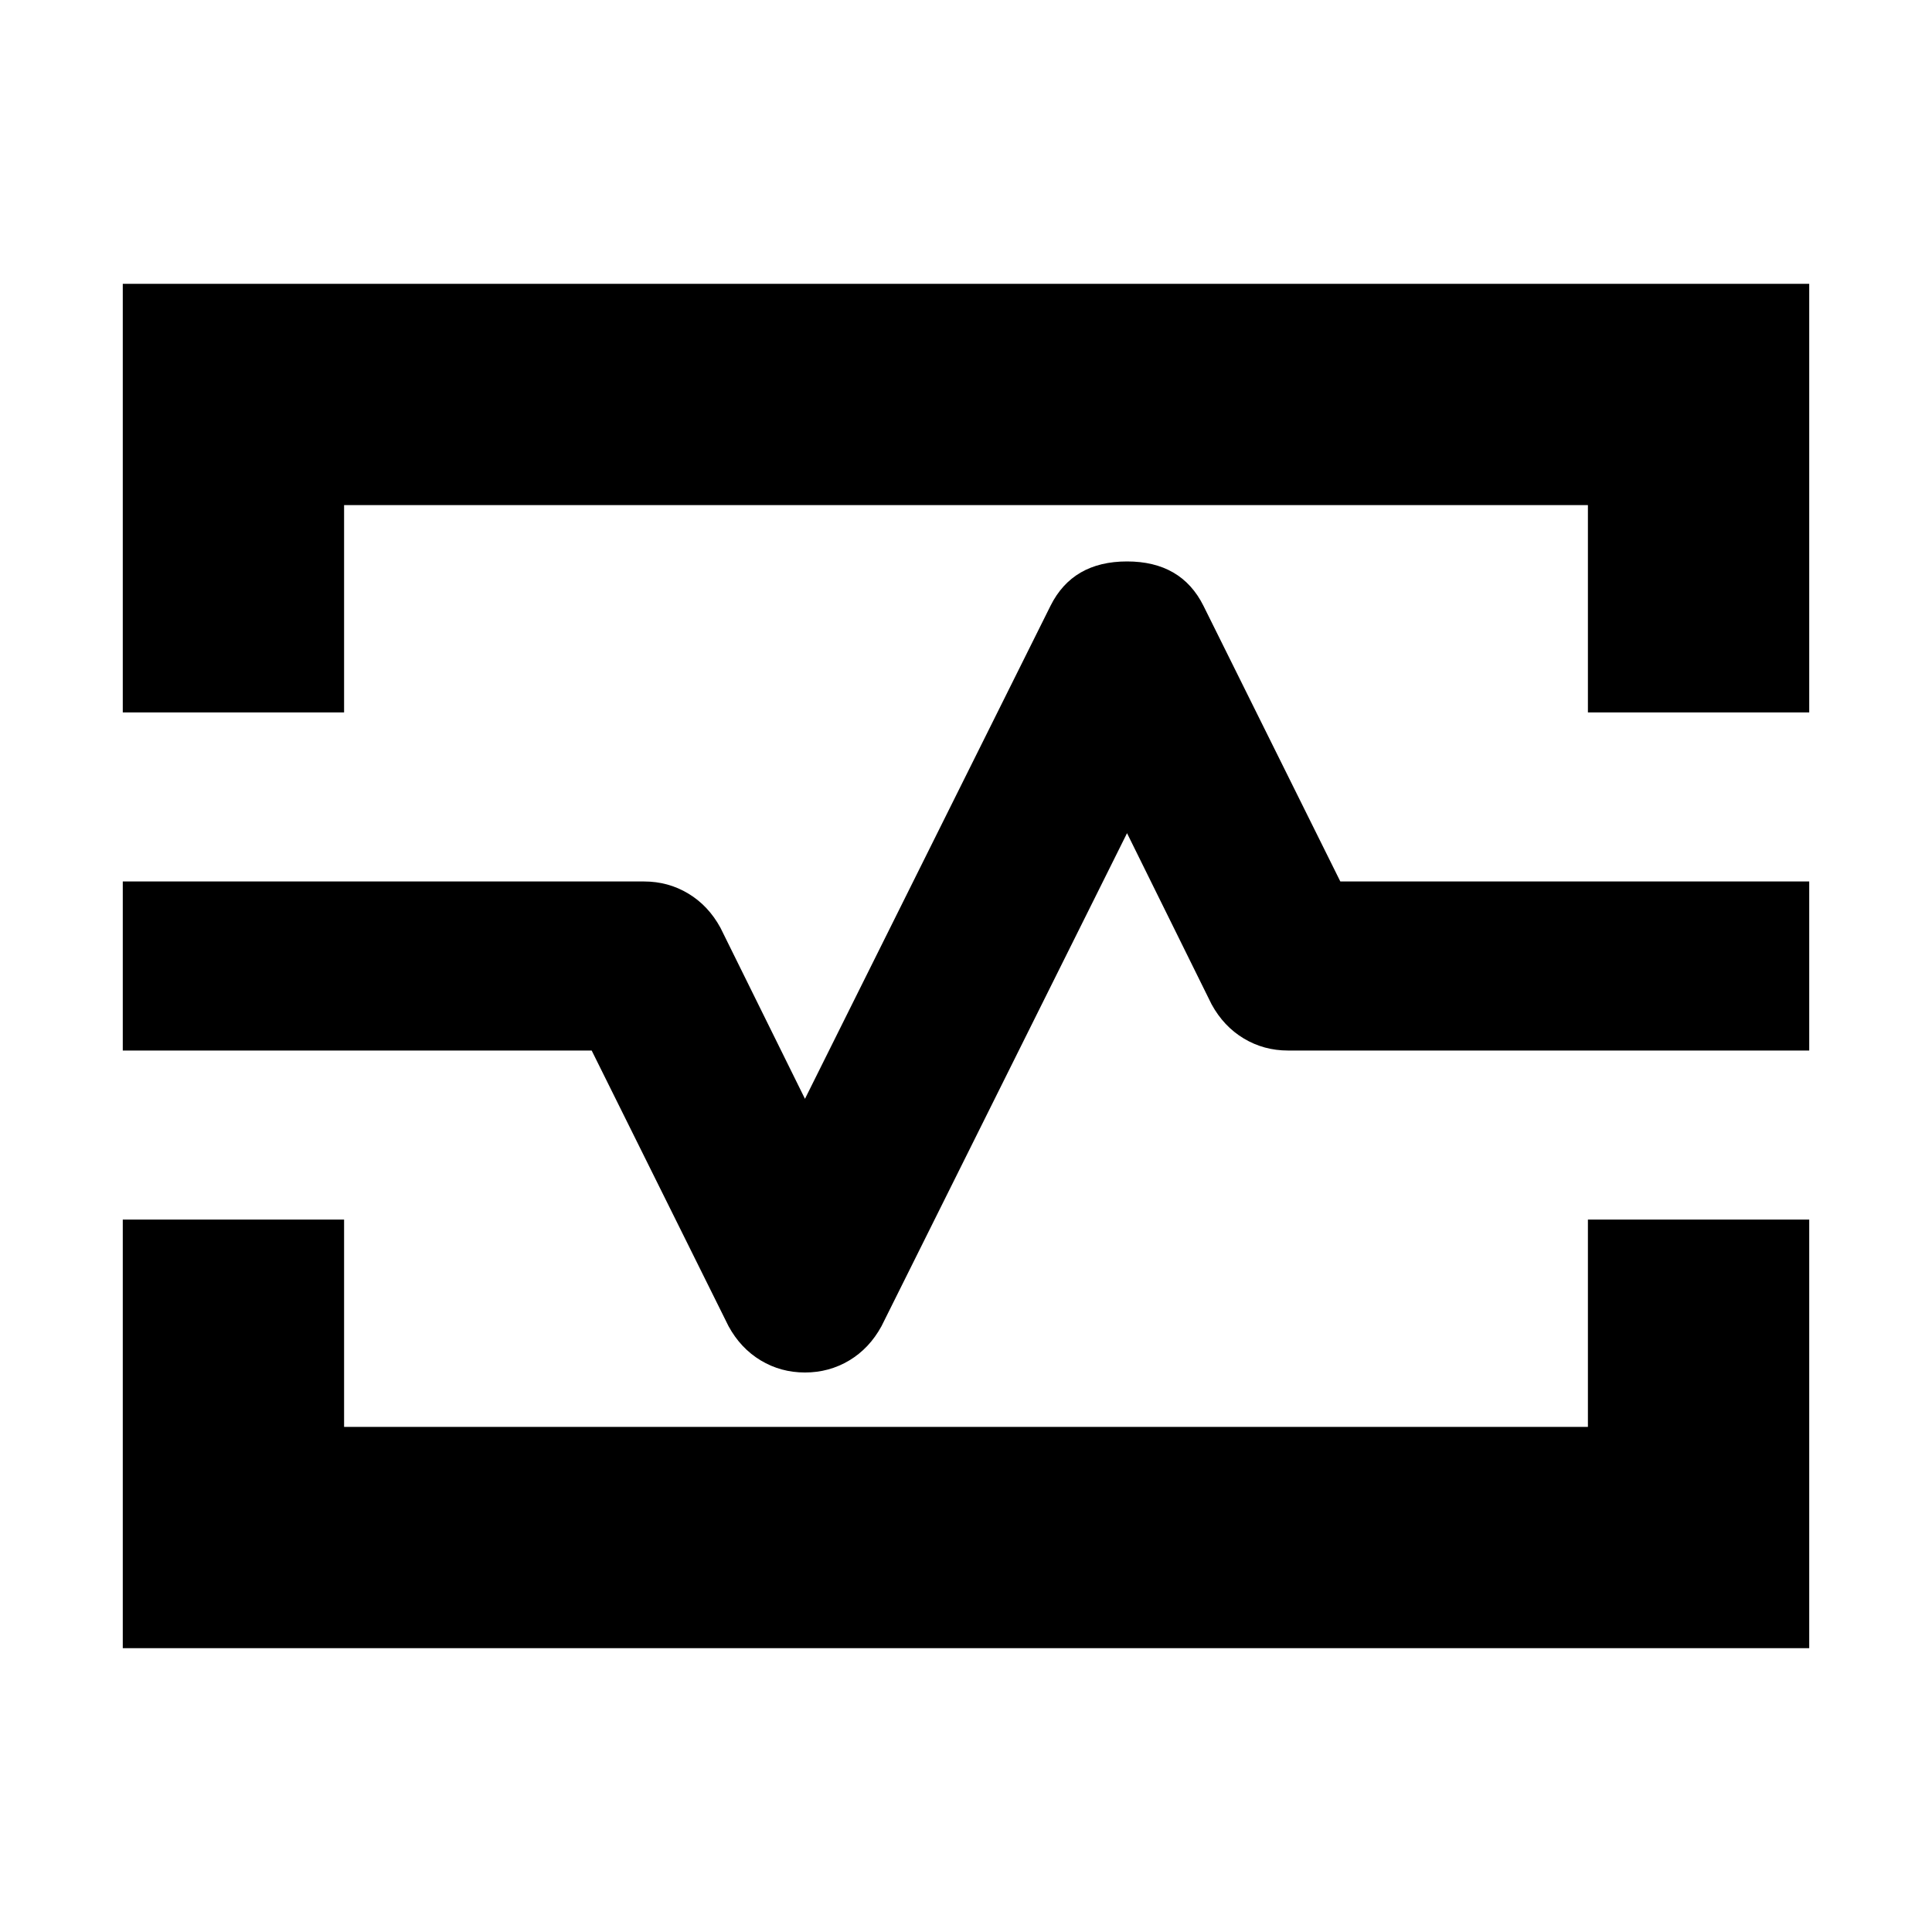 <svg xmlns="http://www.w3.org/2000/svg" height="20" width="20"><path d="M1.271 7.375V2.938h17.458v4.437h-2.291V5.229H3.562v2.146Zm0 9.687v-4.437h2.291v2.146h12.876v-2.146h2.291v4.437Zm7.062-2.854q.25 0 .459-.125.208-.125.333-.354l2.542-5.104.875 1.771q.125.229.333.354.208.125.458.125h5.396v-1.75h-4.854l-1.417-2.854q-.229-.459-.791-.459-.563 0-.792.459l-2.542 5.104-.875-1.771q-.125-.229-.333-.354-.208-.125-.458-.125H1.271v1.75h4.854l1.417 2.854q.125.229.333.354.208.125.458.125ZM10 10Z"/></svg>